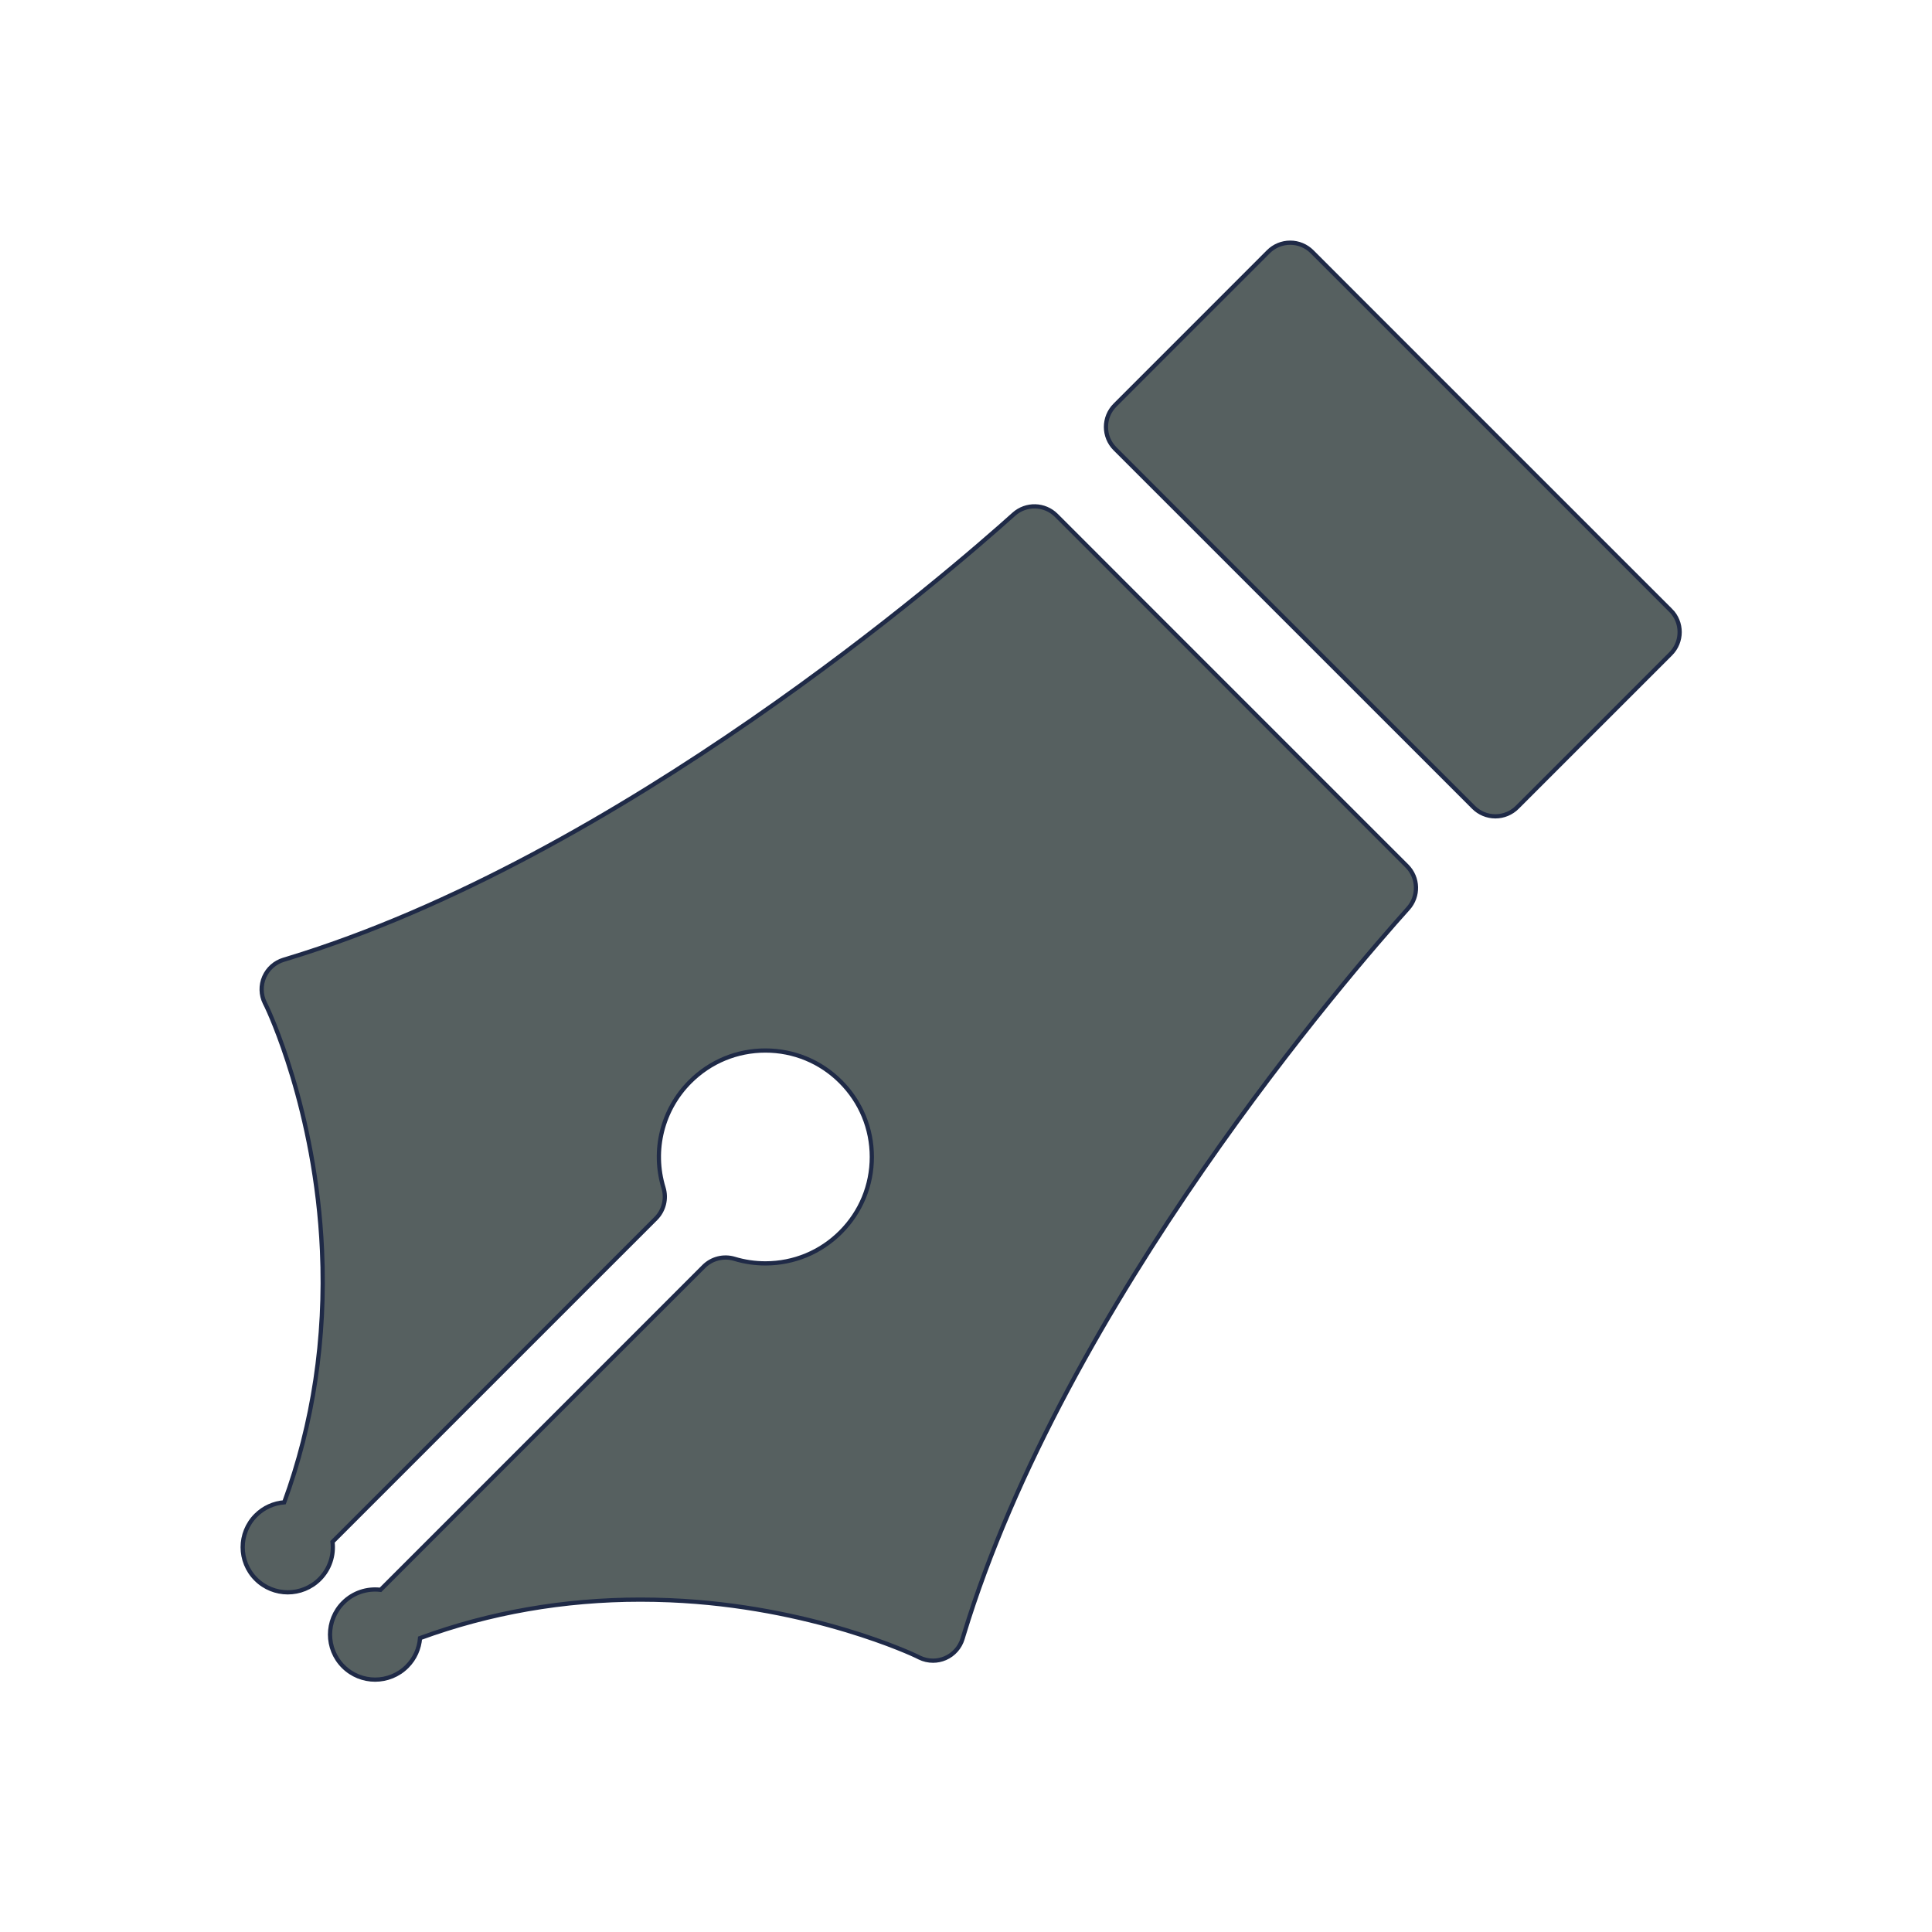 <svg xmlns="http://www.w3.org/2000/svg" viewBox="0 0 16 16"><g transform="translate(-71.09-24.1)"><g transform="matrix(.035 0 0 .035 73.1 26.11)" stroke="#1f2a47" fill="#566060"><path d="m192.51 64.52c-2.746-2.745-7.162-2.862-10.05-.268-14.862 13.354-93 81.18-171.94 105.16l-.855.259c-2.051.623-3.727 2.114-4.582 4.082-.854 1.969-.801 4.209.146 6.133l.395.799c.004.011.008.019.015.027.271.564 11.653 24.328 13.13 57.811.916 20.82-2.101 40.832-8.945 59.52-2.442.19-4.834 1.215-6.703 3.084-4.168 4.167-4.166 10.921 0 15.09 4.166 4.166 10.92 4.167 15.09 0 2.408-2.409 3.416-5.682 3.039-8.82l76.49-76.49c1.908-1.907 2.609-4.71 1.824-7.289-2.703-8.89-.291-18.509 6.299-25.1 4.756-4.758 11.08-7.377 17.809-7.377 6.731 0 13.06 2.619 17.813 7.377 4.758 4.756 7.375 11.08 7.375 17.808 0 6.728-2.617 13.05-7.377 17.81-4.754 4.754-11.07 7.371-17.799 7.372-2.494 0-4.953-.362-7.31-1.075-2.582-.783-5.379-.08-7.283 1.824l-76.48 76.49c-3.142-.378-6.416.628-8.826 3.038-4.166 4.166-4.164 10.921 0 15.09 4.166 4.166 10.922 4.167 15.09 0 1.869-1.869 2.892-4.258 3.084-6.702 16.48-6.04 34.01-9.105 52.15-9.105 2.276 0 4.604.049 6.922.145 33.588 1.385 58.09 13.06 58.31 13.173l.775.382c1.014.498 2.117.749 3.221.748.99 0 1.98-.2 2.91-.603 1.963-.855 3.457-2.529 4.08-4.579l.258-.854c23.979-78.943 91.81-157.08 105.16-171.94 2.594-2.888 2.477-7.3-.271-10.05l-82.965-82.968"/><path d="m337.86 86.974l-84.84-84.84c-1.37-1.37-3.228-2.139-5.165-2.139-1.937-0-3.796.768-5.164 2.137l-36.29 36.3c-2.854 2.853-2.854 7.477 0 10.329l84.84 84.83c1.369 1.371 3.225 2.14 5.164 2.14 1.936 0 3.793-.771 5.162-2.14l36.3-36.3c2.852-2.851 2.852-7.475-.002-10.328z"/></g></g></svg>